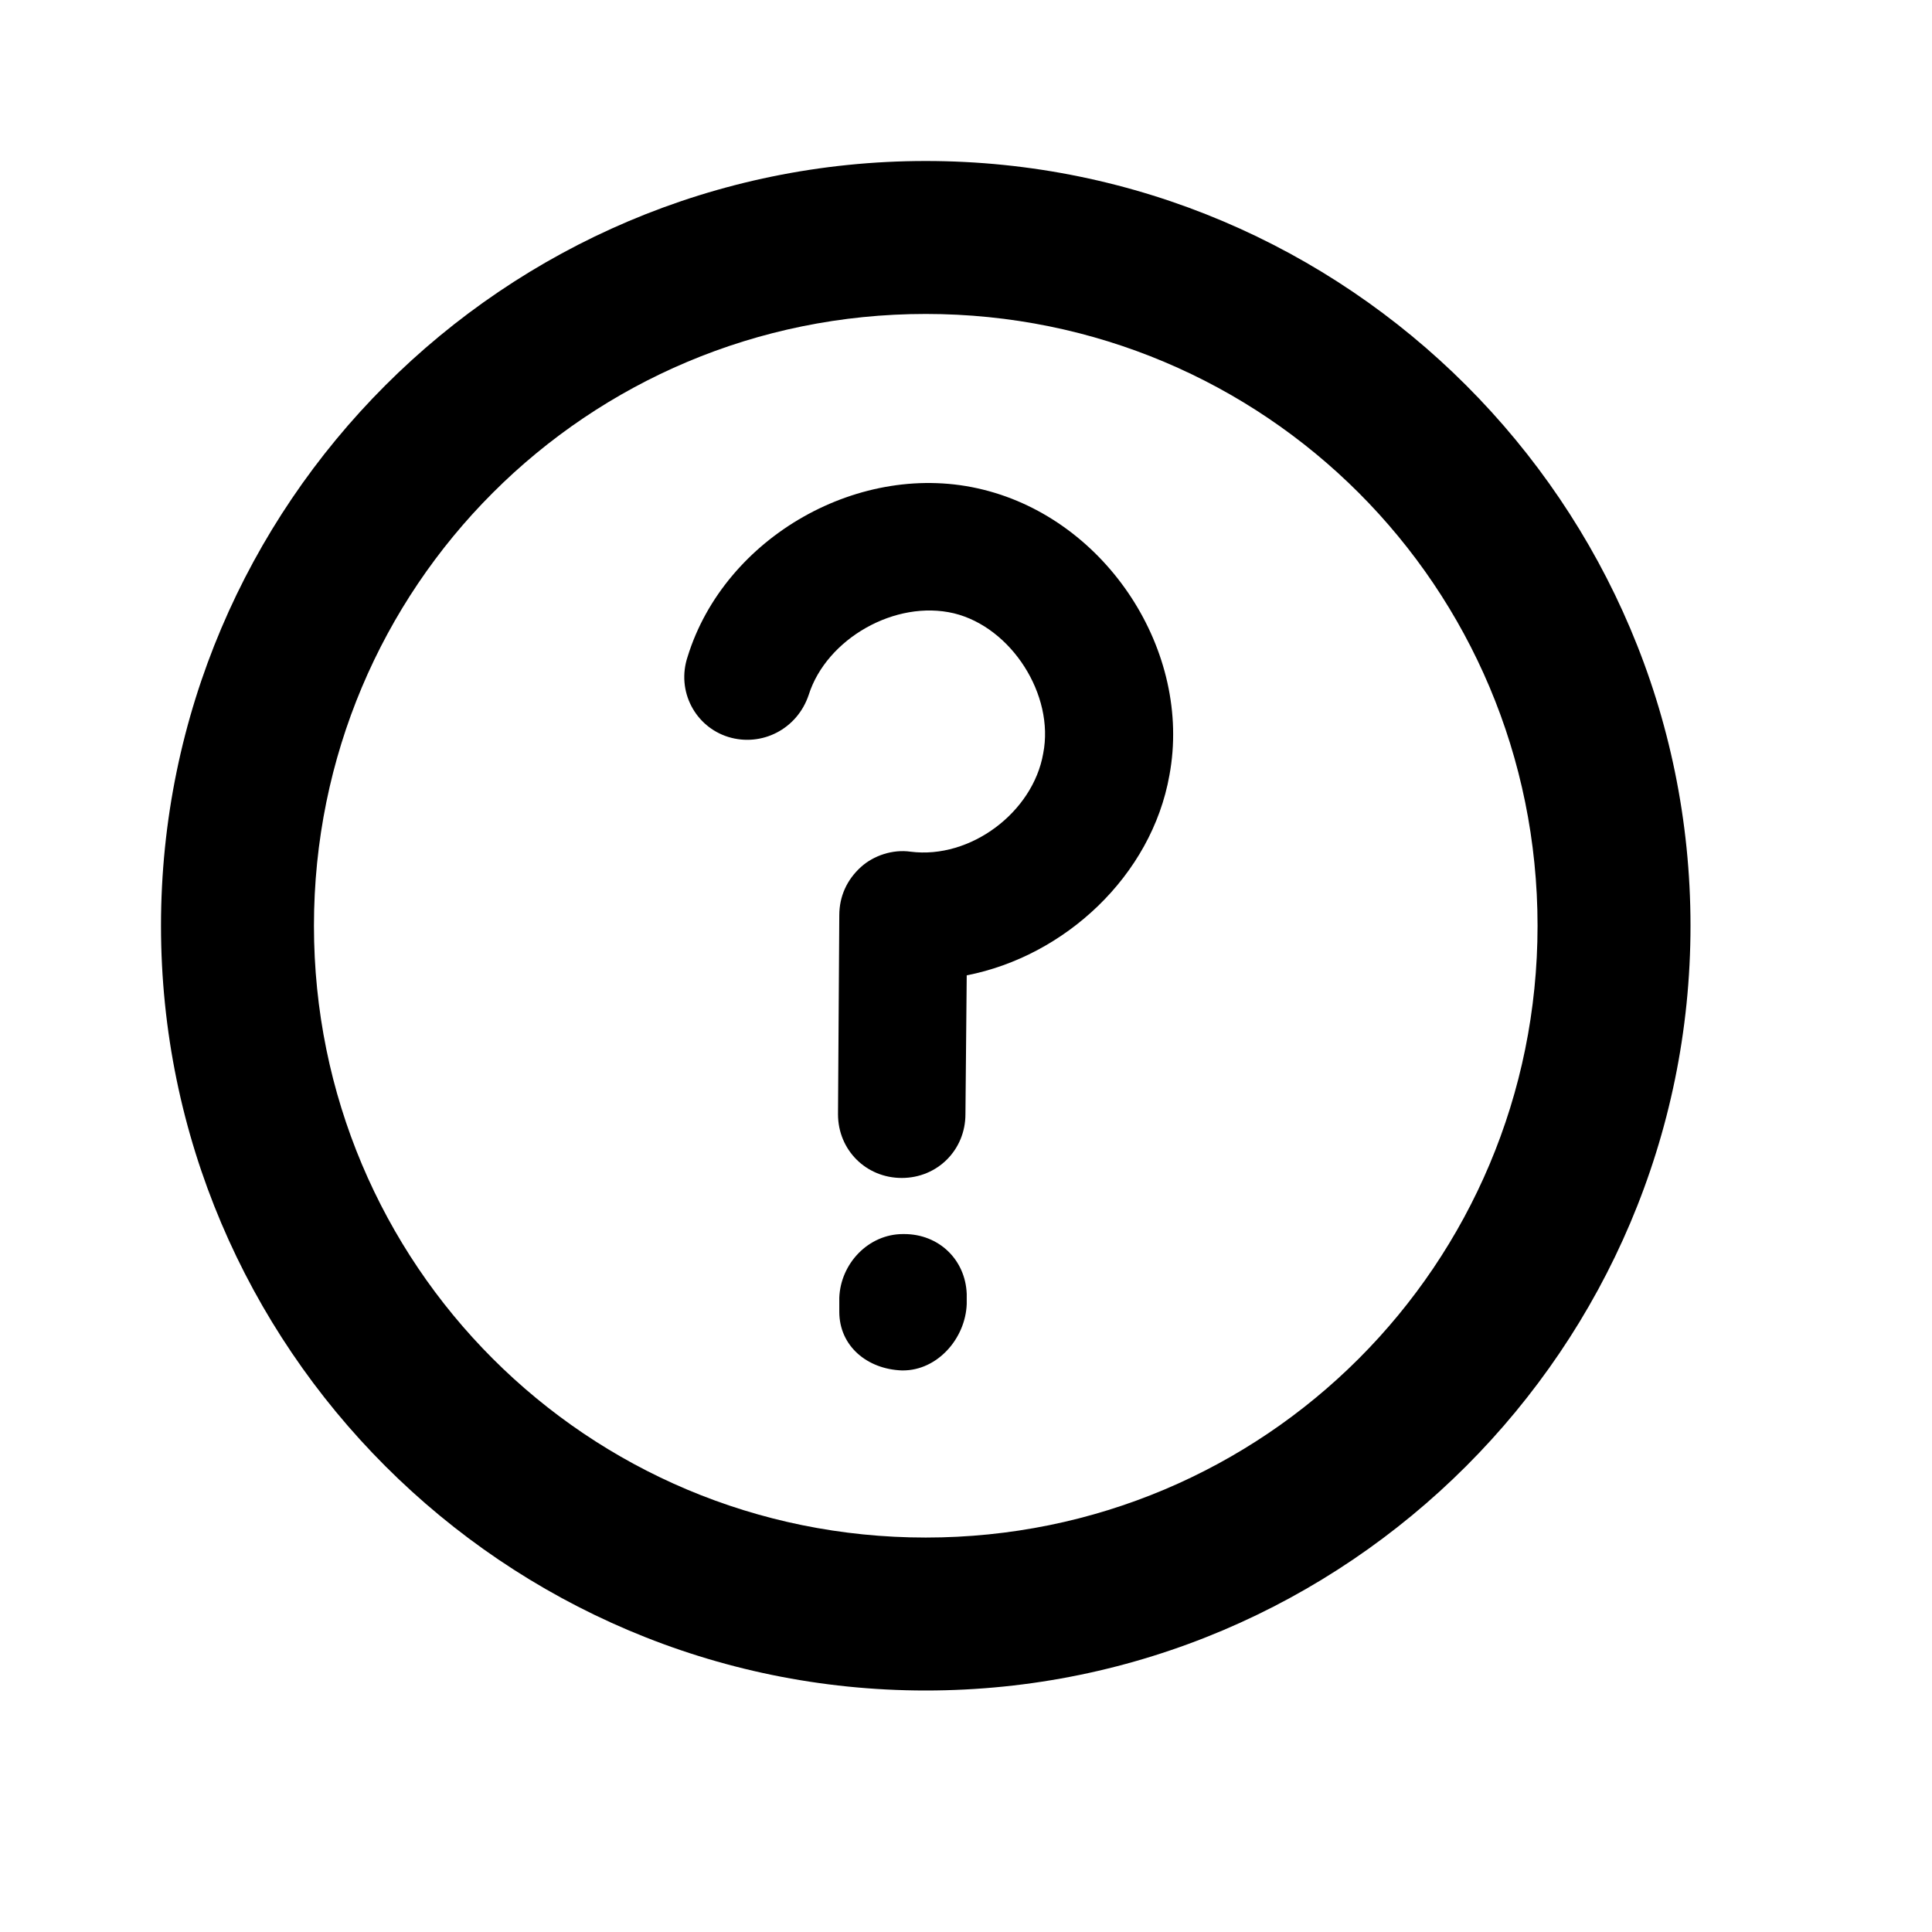 <svg width="24" height="24" viewBox="0 0 24 24" fill="none" xmlns="http://www.w3.org/2000/svg">
<path d="M11.5 2C6.265 2 2 6.265 2 11.5C2 16.735 6.265 21 11.5 21C16.735 21 21 16.735 21 11.5C21 6.265 16.735 2 11.5 2ZM11.5 3.9C15.709 3.9 19.1 7.291 19.1 11.5C19.1 15.709 15.709 19.1 11.5 19.1C7.291 19.1 3.9 15.709 3.9 11.5C3.9 7.291 7.291 3.9 11.5 3.9Z" fill="black"/>
<path d="M12.215 6.083C10.695 5.703 9.001 6.669 8.542 8.157C8.399 8.585 8.637 9.028 9.048 9.155C9.46 9.281 9.903 9.06 10.046 8.632C10.267 7.935 11.122 7.445 11.851 7.619C12.563 7.793 13.102 8.632 12.959 9.36C12.832 10.089 12.057 10.675 11.312 10.58C11.091 10.548 10.853 10.627 10.695 10.77C10.521 10.928 10.426 11.134 10.426 11.371L10.41 13.841C10.41 14.285 10.758 14.633 11.202 14.633C11.645 14.633 11.993 14.285 11.993 13.841L12.009 12.116C13.228 11.878 14.305 10.88 14.527 9.63C14.812 8.094 13.751 6.463 12.215 6.083Z" fill="black"/>
<path d="M11.233 15.33H11.217C10.79 15.33 10.442 15.694 10.426 16.121C10.426 16.137 10.426 16.28 10.426 16.295C10.426 16.723 10.774 17.008 11.202 17.024H11.217C11.645 17.024 11.993 16.628 12.009 16.2C12.009 16.185 12.009 16.09 12.009 16.074C11.993 15.646 11.661 15.33 11.233 15.33Z" fill="black"/>
</svg>
